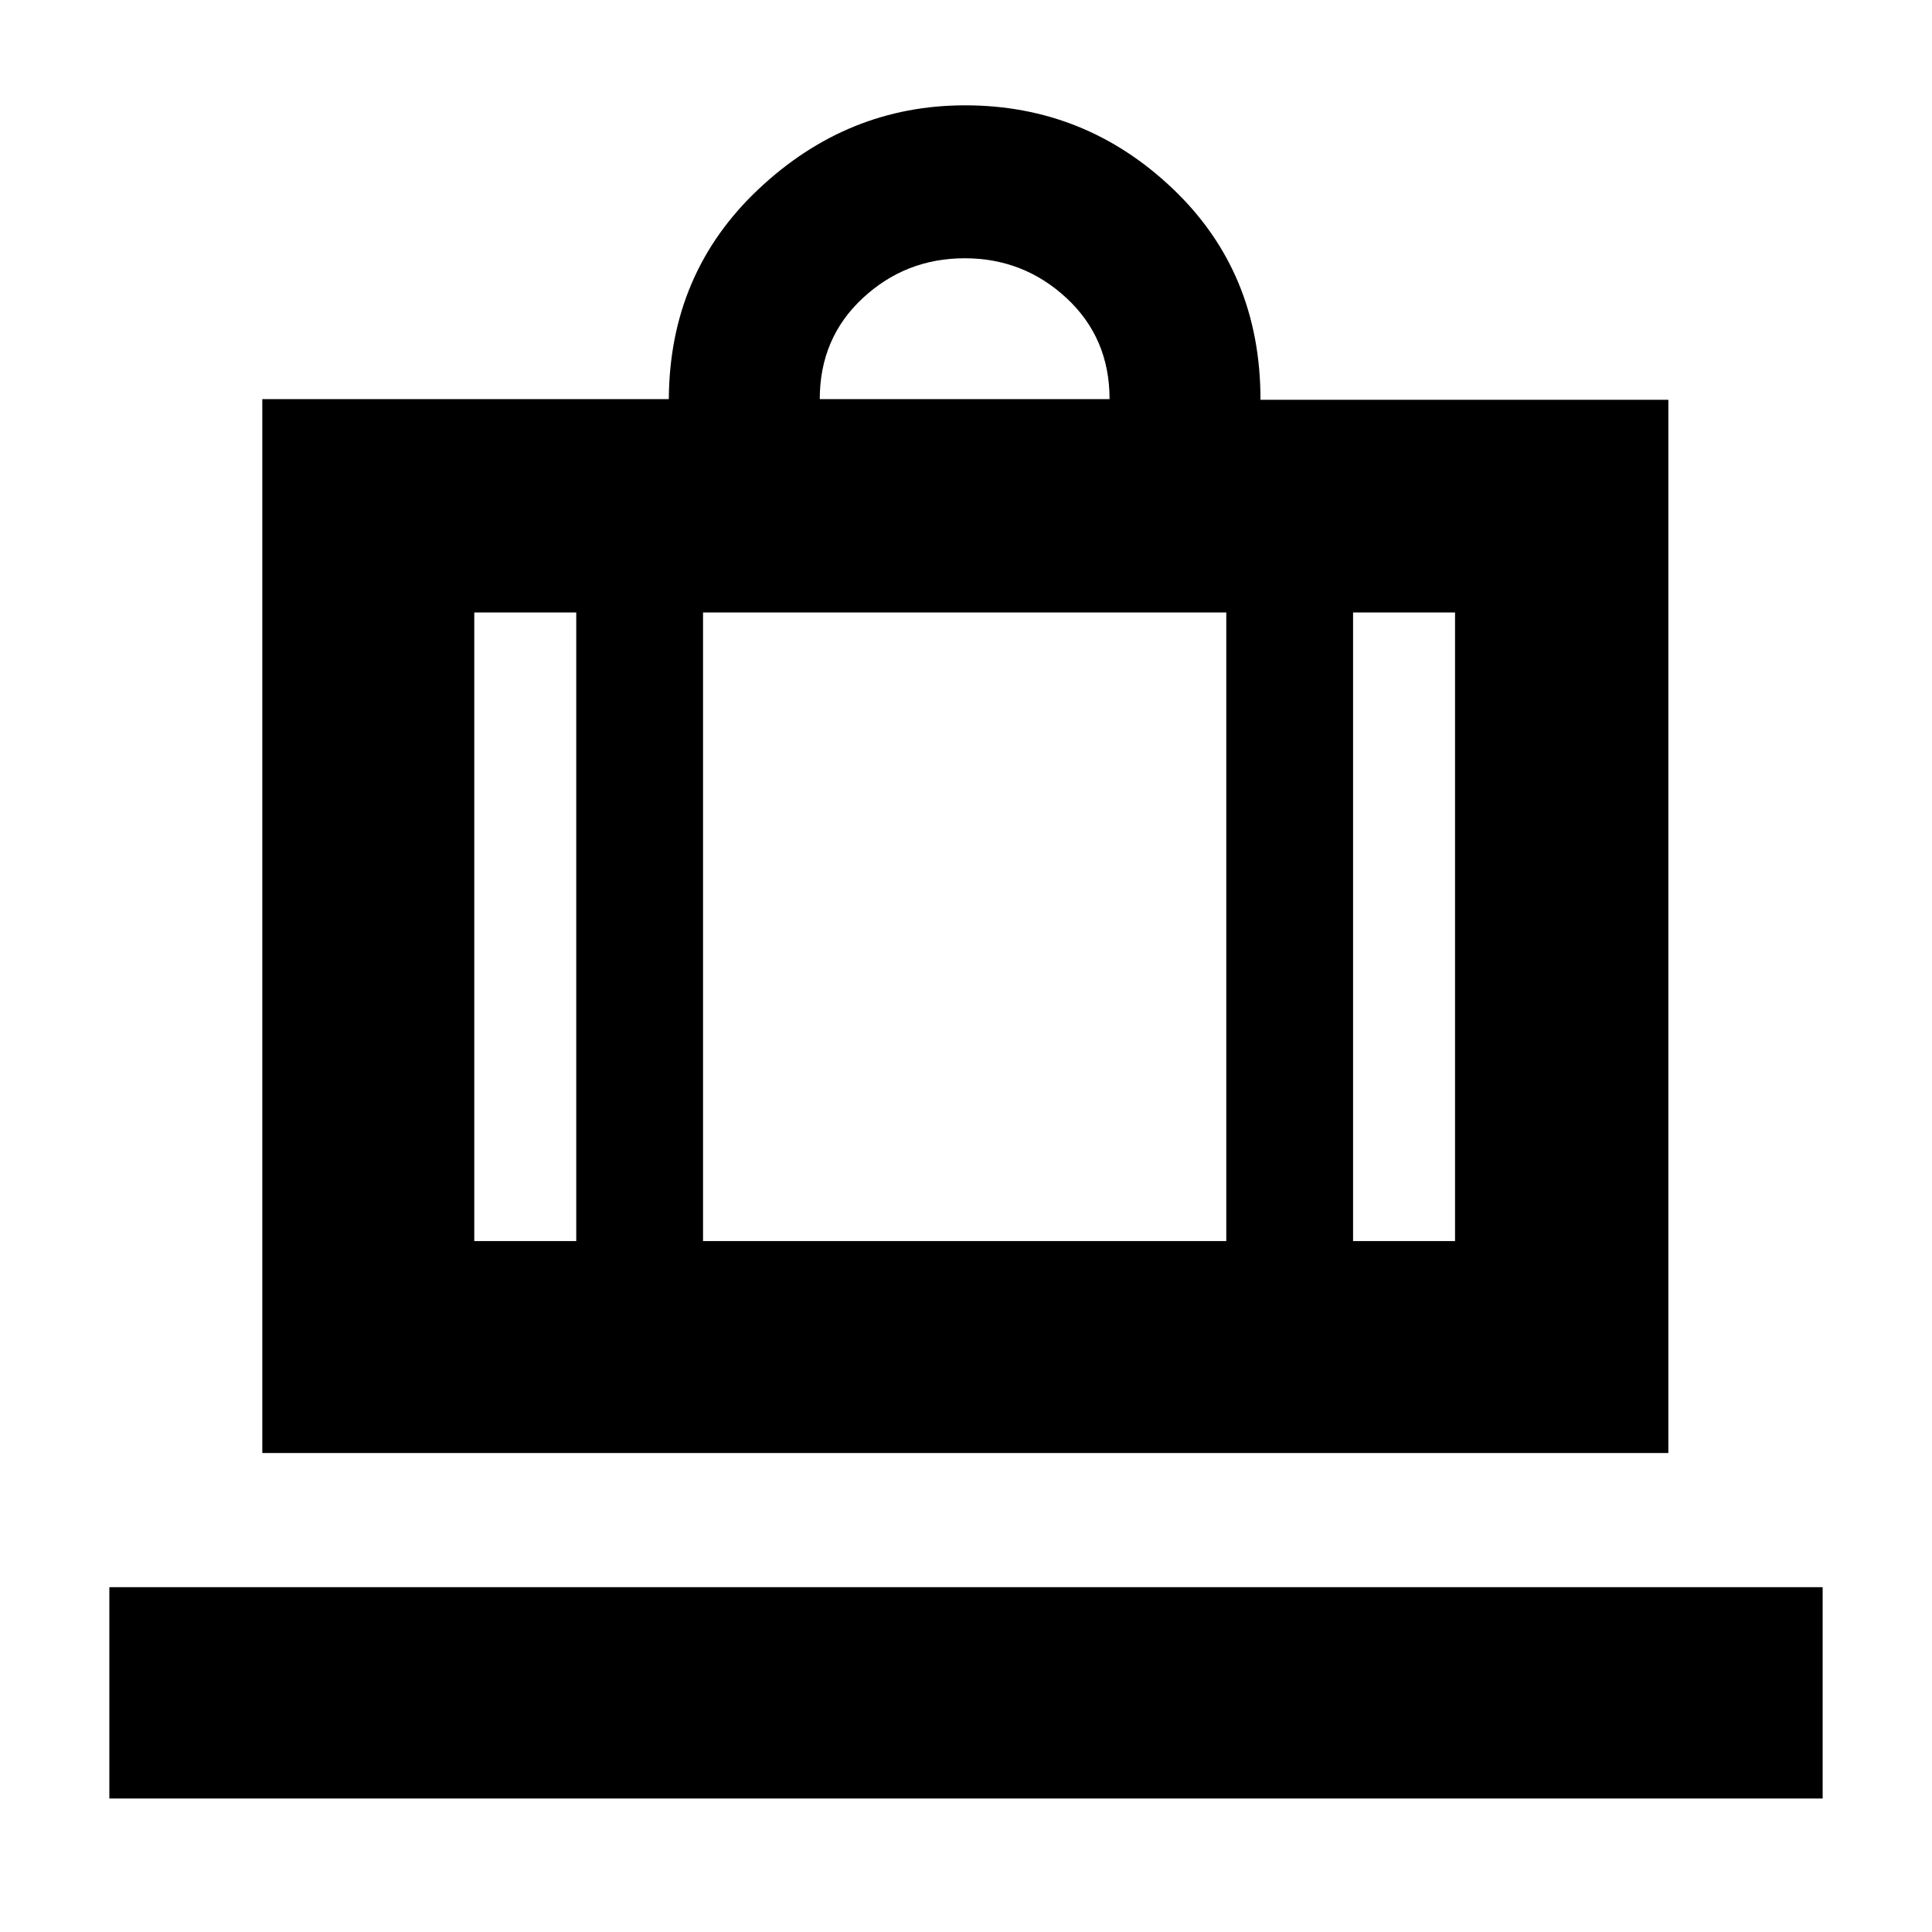 <svg xmlns="http://www.w3.org/2000/svg" height="40" viewBox="0 -960 960 960" width="40"><path d="M54.334-66.334v-104.999h851.332v105H54.334Zm76-171.665v-523.667h201.999q.334-62.667 44.556-104.334 44.222-41.666 102.68-41.666 59.651 0 103.208 41.472 43.556 41.472 43.556 104.854H829v523.341H130.334Zm541.999-105.333H723v-312.335h-50.667v312.335Zm-265-418.334h144.001q0-30.334-21.334-50.167-21.333-19.834-50.667-19.834-29.333 0-50.667 19.834-21.333 19.833-21.333 50.167Zm-121 418.334v-312.335h-50.667v312.335h50.667Zm63-312.335v312.335h260.001v-312.335H349.333Zm-63 312.335h63-63Zm386 0h-62.999 62.999Zm-386 0h-50.667 50.667Zm63 0h260.001-260.001Zm323 0H723h-50.667Z"/></svg>
